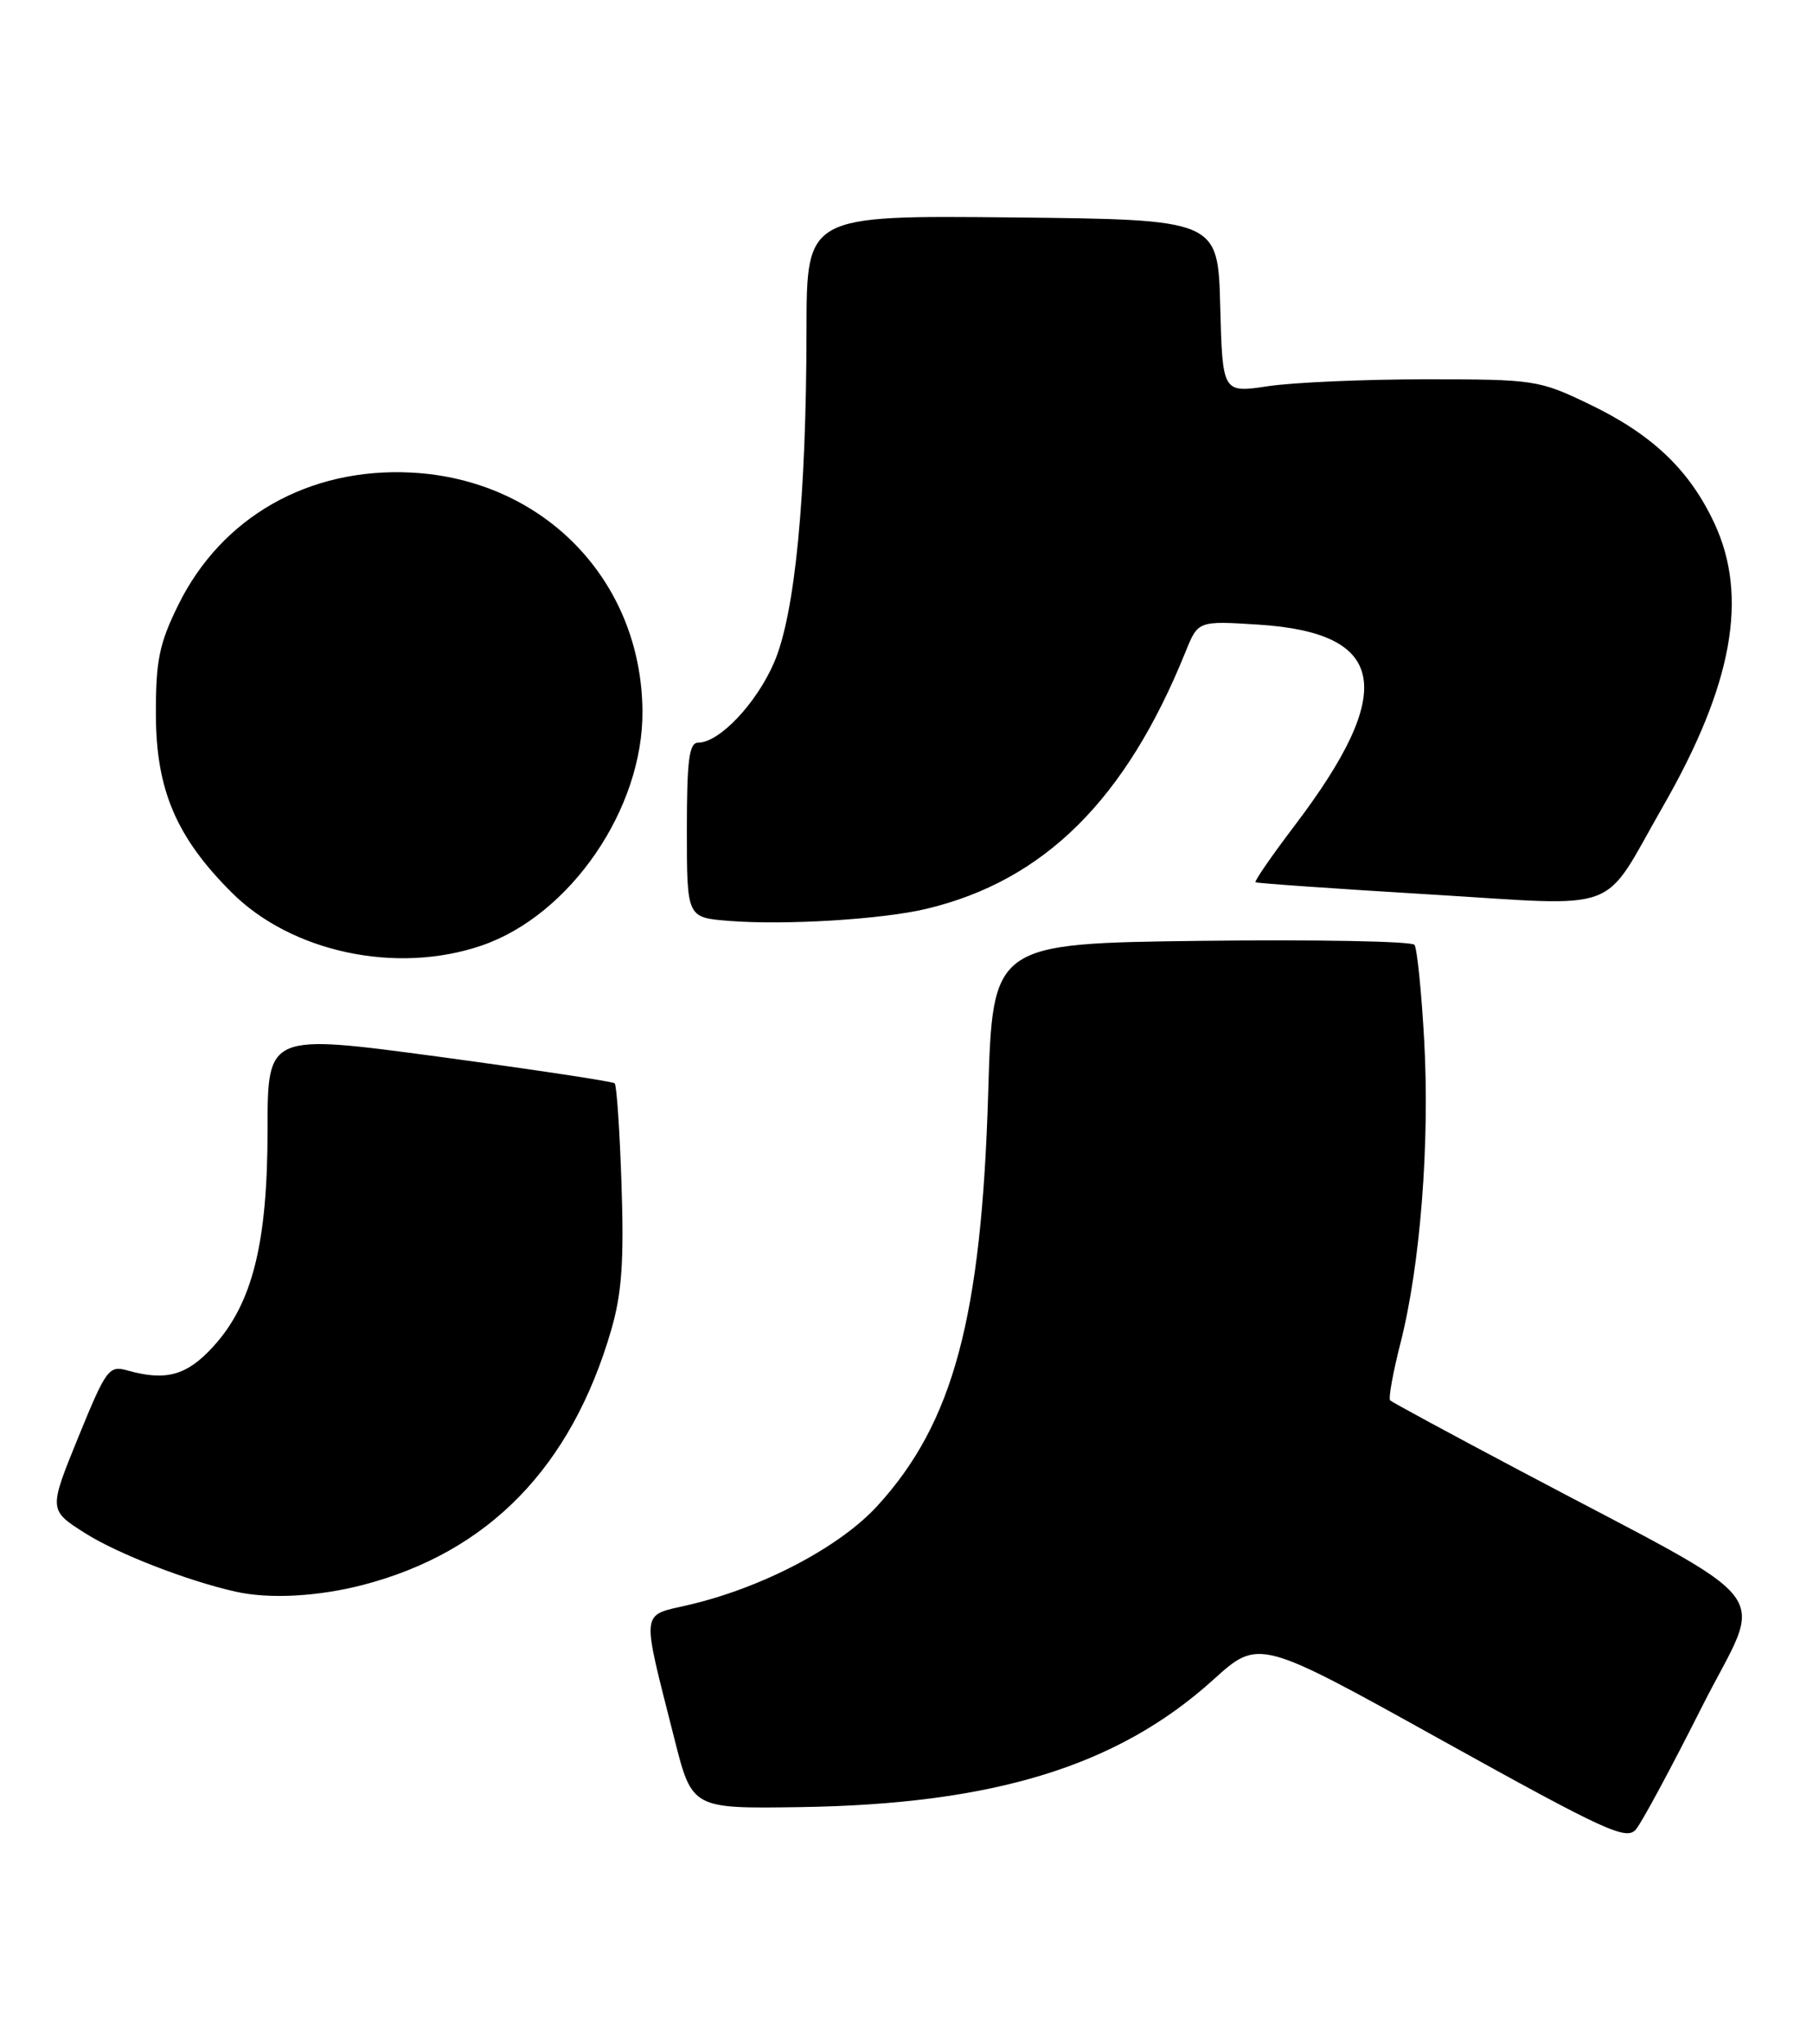<?xml version="1.0" encoding="UTF-8" standalone="no"?>
<!DOCTYPE svg PUBLIC "-//W3C//DTD SVG 1.1//EN" "http://www.w3.org/Graphics/SVG/1.1/DTD/svg11.dtd" >
<svg xmlns="http://www.w3.org/2000/svg" xmlns:xlink="http://www.w3.org/1999/xlink" version="1.1" viewBox="0 0 227 256">
 <g >
 <path fill="currentColor"
d=" M 213.06 213.81 C 220.89 198.25 223.71 201.89 190.00 184.00 C 181.47 179.48 174.30 175.60 174.06 175.37 C 173.82 175.14 174.40 171.93 175.34 168.23 C 177.83 158.49 179.03 143.16 178.32 130.32 C 177.98 124.17 177.43 118.77 177.10 118.32 C 176.77 117.87 164.75 117.65 150.40 117.82 C 124.29 118.15 124.29 118.15 123.73 136.82 C 122.89 165.04 119.36 178.19 109.84 188.59 C 105.12 193.75 95.42 198.84 86.22 200.98 C 80.14 202.40 80.27 201.25 84.43 217.71 C 86.65 226.50 86.65 226.50 100.18 226.30 C 124.46 225.94 139.95 221.16 151.90 210.36 C 157.61 205.19 157.61 205.19 180.55 217.94 C 201.03 229.31 203.64 230.51 204.83 229.09 C 205.57 228.22 209.27 221.34 213.06 213.81 Z  M 45.47 198.47 C 61.18 194.37 71.53 183.73 76.53 166.55 C 77.85 161.99 78.14 157.96 77.82 148.39 C 77.60 141.62 77.21 135.89 76.96 135.66 C 76.71 135.43 66.83 133.94 55.00 132.34 C 33.50 129.45 33.50 129.45 33.50 141.47 C 33.50 155.72 31.60 163.28 26.67 168.66 C 23.39 172.25 20.78 172.97 16.00 171.63 C 13.63 170.96 13.31 171.39 9.79 180.01 C 6.09 189.10 6.09 189.10 10.68 192.01 C 14.72 194.57 23.47 197.97 29.50 199.32 C 33.72 200.27 39.81 199.94 45.47 198.47 Z  M 60.27 118.42 C 71.39 114.63 80.55 101.28 80.44 89.02 C 80.30 72.66 68.05 60.03 51.50 59.18 C 38.67 58.52 27.73 64.74 22.31 75.78 C 19.93 80.62 19.50 82.73 19.52 89.50 C 19.54 98.89 22.07 104.84 28.99 111.75 C 36.49 119.25 49.62 122.05 60.27 118.42 Z  M 116.00 113.81 C 130.75 110.28 140.96 100.15 148.44 81.62 C 150.01 77.74 150.01 77.74 157.57 78.22 C 173.66 79.26 174.96 86.43 162.11 103.37 C 159.25 107.14 157.04 110.34 157.20 110.48 C 157.37 110.61 167.13 111.29 178.89 112.00 C 203.53 113.48 200.38 114.66 208.20 101.01 C 216.94 85.79 218.95 74.71 214.64 65.50 C 211.52 58.83 206.86 54.40 199.00 50.62 C 192.67 47.58 192.12 47.50 178.50 47.50 C 170.80 47.50 161.93 47.89 158.78 48.36 C 153.07 49.22 153.07 49.22 152.78 38.36 C 152.50 27.50 152.50 27.50 126.75 27.23 C 101.00 26.97 101.00 26.97 100.98 41.23 C 100.96 62.27 99.54 76.88 96.93 82.95 C 94.72 88.08 90.07 93.00 87.42 93.00 C 86.28 93.00 86.00 95.15 86.00 103.95 C 86.00 114.90 86.00 114.90 91.25 115.32 C 98.25 115.88 110.43 115.14 116.00 113.81 Z "/>
</g>
</svg>